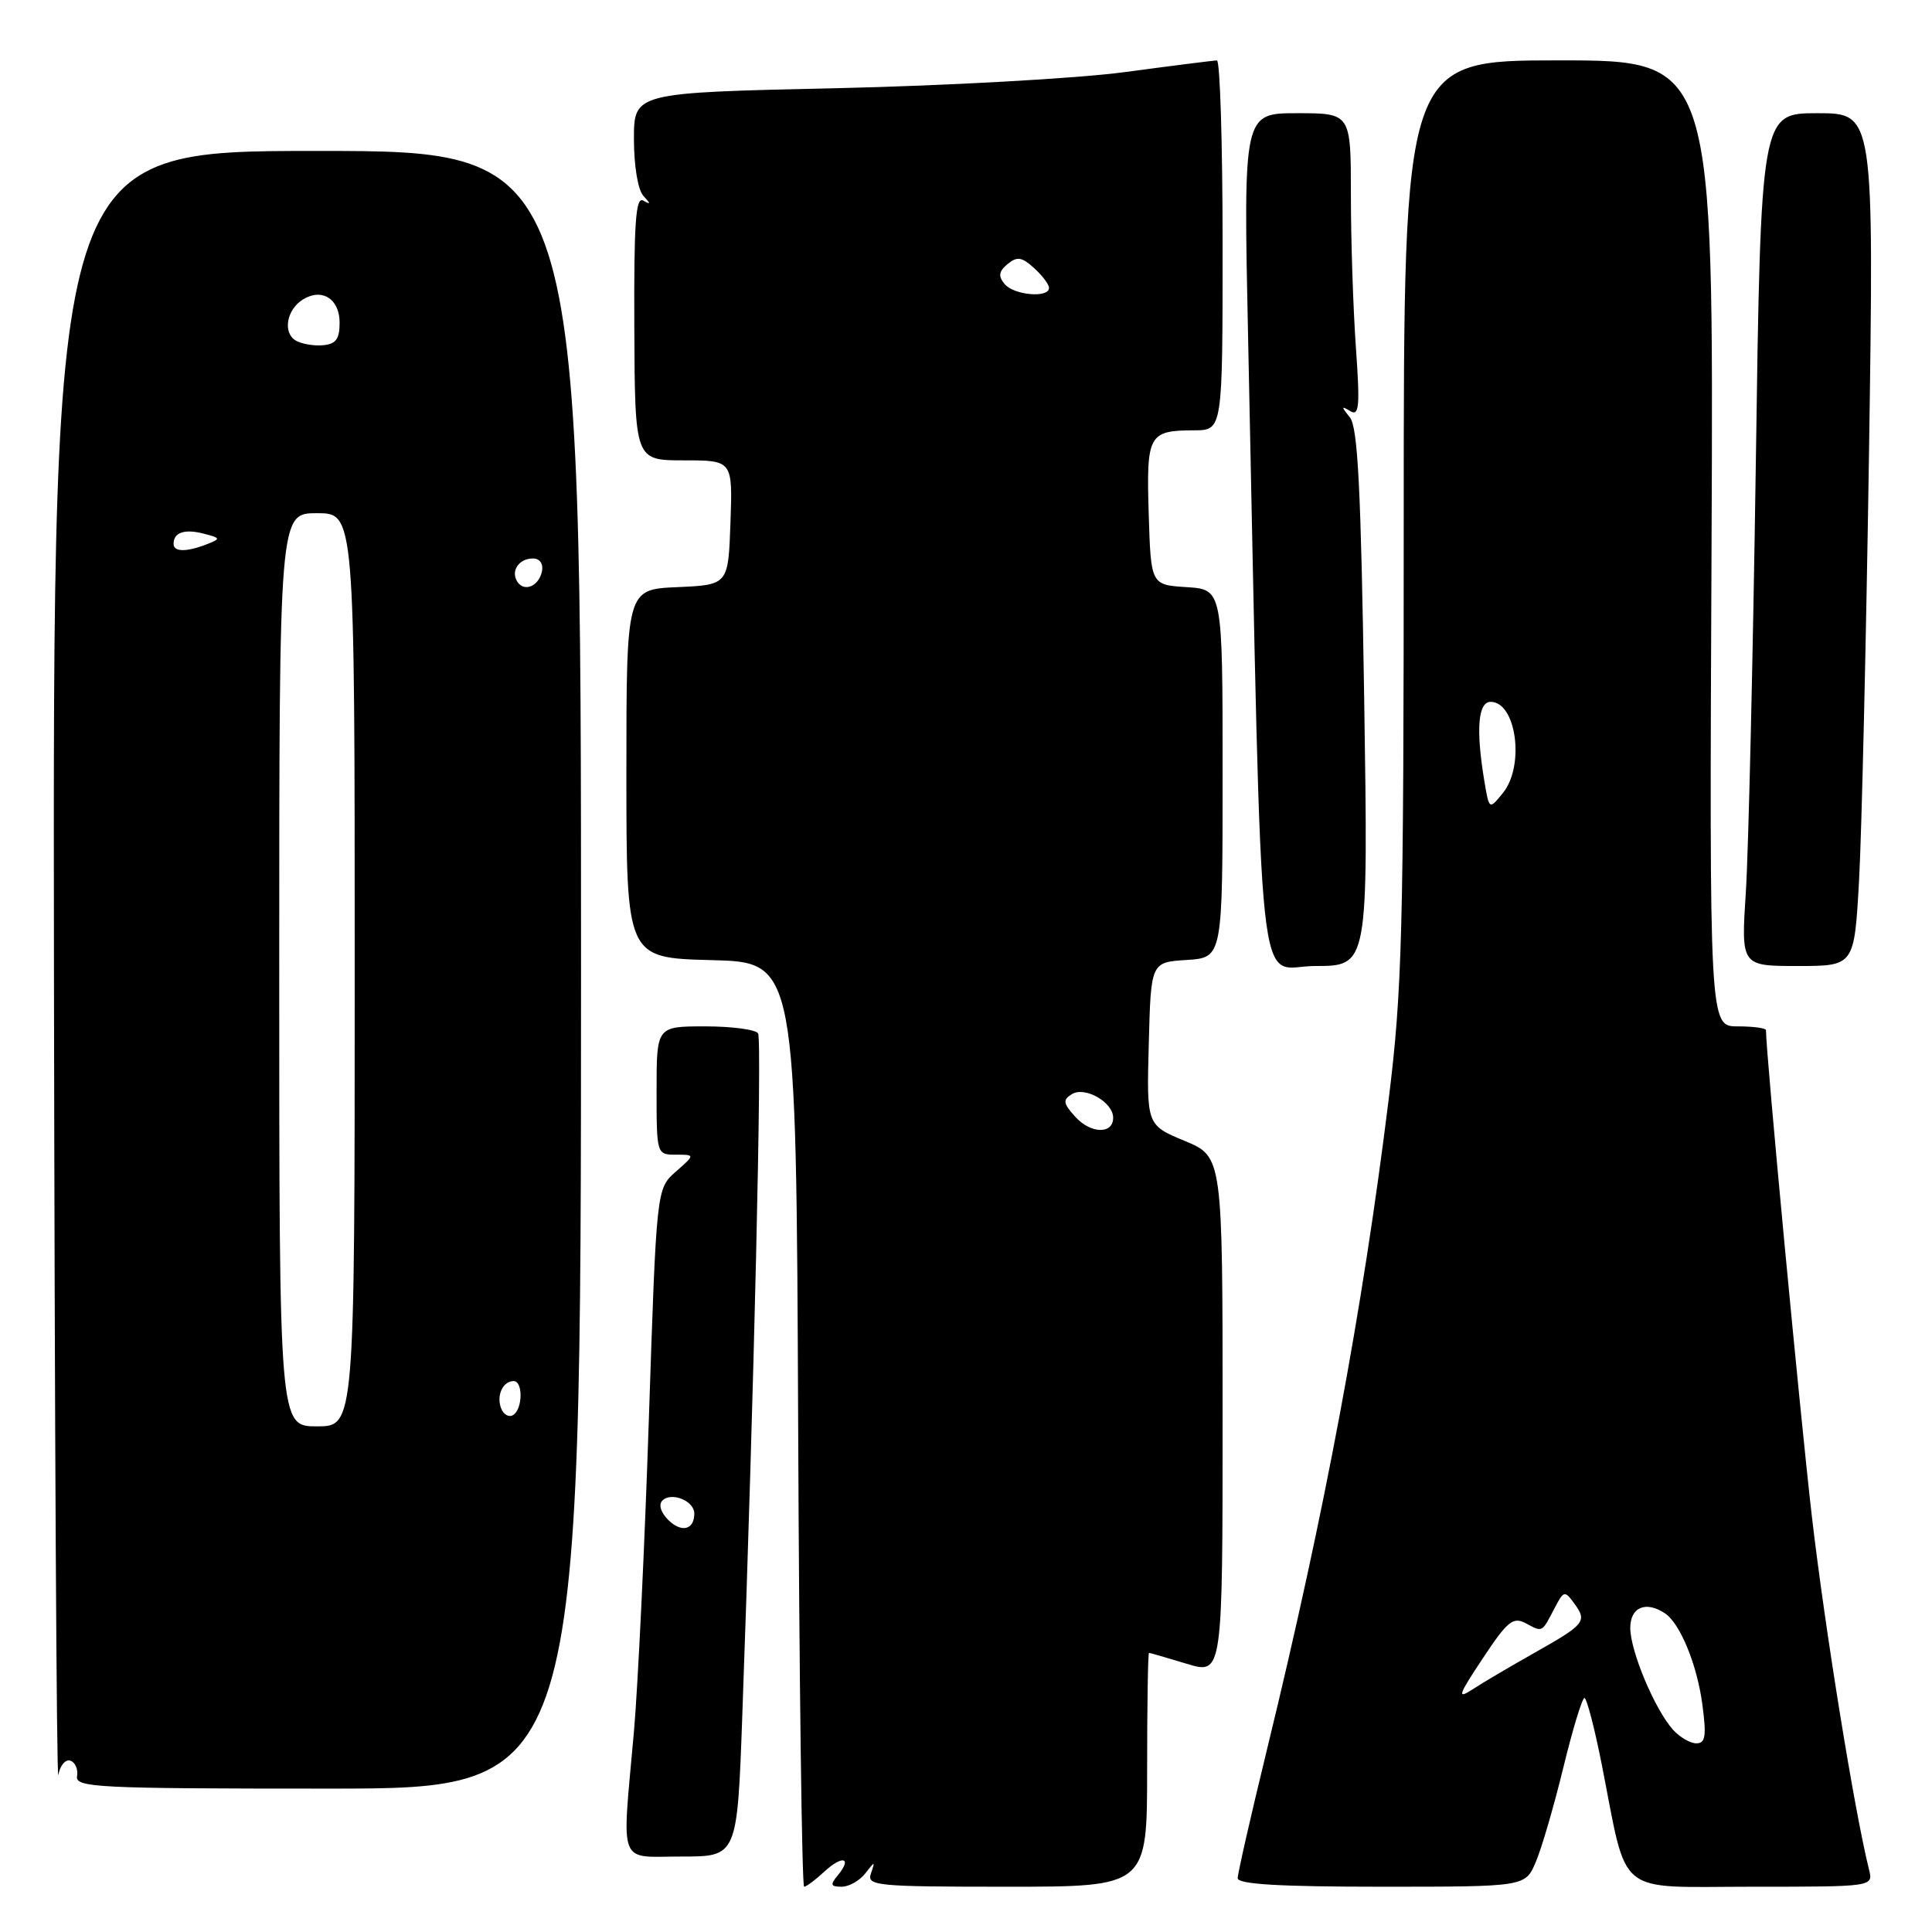 <?xml version="1.0" encoding="UTF-8" standalone="no"?>
<!DOCTYPE svg PUBLIC "-//W3C//DTD SVG 1.1//EN" "http://www.w3.org/Graphics/SVG/1.1/DTD/svg11.dtd" >
<svg xmlns="http://www.w3.org/2000/svg" xmlns:xlink="http://www.w3.org/1999/xlink" version="1.1" viewBox="0 0 256 256">
 <g >
 <path fill="currentColor"
d=" M 109.22 248.01 C 111.62 245.78 112.97 246.12 111.02 248.48 C 109.97 249.74 110.05 250.00 111.52 250.00 C 112.49 250.00 113.89 249.21 114.64 248.25 C 115.94 246.58 115.98 246.58 115.40 248.25 C 114.83 249.88 116.11 250.00 133.39 250.00 C 152.00 250.00 152.00 250.00 152.00 234.50 C 152.00 225.97 152.11 219.00 152.25 219.01 C 152.39 219.02 154.64 219.67 157.25 220.46 C 162.00 221.90 162.00 221.90 162.00 187.59 C 162.00 153.27 162.00 153.27 156.97 151.17 C 151.93 149.08 151.93 149.08 152.22 138.29 C 152.50 127.50 152.50 127.50 157.25 127.20 C 162.00 126.89 162.00 126.89 162.00 102.50 C 162.00 78.11 162.00 78.11 157.25 77.80 C 152.50 77.50 152.50 77.50 152.21 68.08 C 151.89 57.57 152.18 57.04 158.25 57.02 C 162.00 57.00 162.00 57.00 162.00 32.50 C 162.00 19.02 161.66 8.00 161.25 8.01 C 160.84 8.01 155.32 8.71 149.00 9.56 C 142.67 10.40 125.47 11.36 110.75 11.69 C 84.00 12.28 84.00 12.28 84.00 18.44 C 84.00 21.98 84.53 25.17 85.25 25.95 C 86.25 27.03 86.25 27.15 85.23 26.58 C 84.23 26.01 83.99 29.53 84.05 43.43 C 84.13 61.00 84.13 61.00 90.61 61.00 C 97.08 61.00 97.08 61.00 96.79 69.25 C 96.50 77.50 96.50 77.50 89.75 77.80 C 83.00 78.09 83.00 78.09 83.00 102.51 C 83.00 126.93 83.00 126.93 94.25 127.22 C 105.50 127.50 105.50 127.50 105.76 188.75 C 105.90 222.44 106.26 250.00 106.55 250.00 C 106.84 250.00 108.04 249.10 109.22 248.01 Z  M 203.49 246.75 C 204.26 244.96 205.90 239.34 207.14 234.25 C 208.38 229.16 209.64 225.00 209.95 225.00 C 210.25 225.01 211.28 228.94 212.23 233.75 C 215.75 251.57 213.82 250.00 232.16 250.00 C 248.22 250.00 248.22 250.00 247.66 247.75 C 245.73 240.02 241.83 215.92 240.09 201.00 C 238.54 187.63 234.00 139.61 234.00 136.50 C 234.00 136.23 232.31 136.00 230.25 136.00 C 226.50 136.00 226.50 136.00 226.79 72.00 C 227.07 8.00 227.07 8.00 206.54 8.00 C 186.00 8.00 186.00 8.00 186.00 68.81 C 186.00 123.53 185.80 131.23 184.00 145.72 C 180.54 173.68 175.57 200.24 167.93 231.62 C 165.77 240.48 164.00 248.25 164.00 248.87 C 164.00 249.67 169.54 250.00 183.05 250.00 C 202.10 250.00 202.10 250.00 203.49 246.75 Z  M 98.36 227.25 C 99.90 184.75 100.99 137.79 100.45 136.93 C 100.14 136.42 96.98 136.00 93.44 136.00 C 87.00 136.00 87.00 136.00 87.00 144.50 C 87.00 152.95 87.02 153.00 89.56 153.00 C 92.11 153.00 92.11 153.00 89.55 155.25 C 86.99 157.50 86.99 157.50 85.98 187.95 C 85.43 204.70 84.53 223.38 84.00 229.45 C 82.39 247.62 81.77 246.00 90.34 246.00 C 97.69 246.00 97.69 246.00 98.36 227.25 Z  M 9.33 233.30 C 9.97 233.52 10.37 234.45 10.21 235.35 C 9.94 236.86 12.86 237.00 43.45 237.00 C 76.98 237.00 76.98 237.00 76.99 128.50 C 76.99 20.00 76.99 20.00 41.99 20.00 C 7.00 20.00 7.00 20.00 7.15 128.75 C 7.24 188.56 7.50 236.46 7.73 235.19 C 7.96 233.92 8.68 233.07 9.33 233.30 Z  M 180.76 92.48 C 180.33 64.70 179.92 56.60 178.86 55.29 C 177.70 53.87 177.71 53.74 178.91 54.47 C 180.10 55.19 180.22 53.87 179.66 46.00 C 179.30 40.88 179.00 31.81 179.00 25.85 C 179.00 15.00 179.00 15.00 171.88 15.00 C 164.75 15.00 164.75 15.00 165.38 44.75 C 167.32 136.54 166.41 128.00 174.27 128.00 C 181.30 128.00 181.30 128.00 180.76 92.48 Z  M 246.33 116.75 C 246.68 110.56 247.27 85.14 247.65 60.25 C 248.32 15.00 248.32 15.00 240.82 15.00 C 233.32 15.00 233.32 15.00 232.65 61.75 C 232.27 87.46 231.68 112.89 231.33 118.25 C 230.70 128.00 230.70 128.00 238.20 128.00 C 245.70 128.00 245.70 128.00 246.33 116.75 Z  M 142.48 147.98 C 140.86 146.19 140.80 145.74 142.03 144.98 C 143.76 143.91 147.50 146.05 147.50 148.11 C 147.50 150.32 144.53 150.24 142.48 147.98 Z  M 133.11 37.63 C 132.25 36.59 132.34 35.96 133.51 34.99 C 134.77 33.95 135.39 34.04 137.02 35.52 C 138.11 36.50 139.00 37.69 139.00 38.15 C 139.00 39.53 134.34 39.12 133.11 37.63 Z  M 221.71 229.23 C 219.30 226.57 216.05 218.86 216.02 215.75 C 216.00 212.97 218.06 212.08 220.61 213.77 C 222.62 215.09 224.88 220.60 225.57 225.84 C 226.13 230.03 225.98 231.00 224.78 231.00 C 223.97 231.00 222.59 230.20 221.71 229.23 Z  M 196.47 219.75 C 199.78 214.76 200.49 214.19 202.21 215.11 C 204.42 216.29 204.28 216.37 206.00 213.07 C 207.20 210.76 207.33 210.73 208.60 212.47 C 210.34 214.85 210.04 215.22 203.25 219.05 C 200.09 220.83 196.42 223.00 195.10 223.86 C 193.03 225.21 193.22 224.64 196.47 219.75 Z  M 196.67 103.41 C 195.55 96.63 195.85 93.00 197.52 93.00 C 200.92 93.00 202.06 101.47 199.16 105.05 C 197.32 107.33 197.32 107.33 196.67 103.41 Z  M 88.52 201.37 C 87.55 200.40 87.24 199.36 87.77 198.83 C 88.96 197.64 92.00 198.87 92.00 200.55 C 92.00 202.73 90.28 203.14 88.52 201.37 Z  M 37.00 128.50 C 37.00 68.00 37.00 68.00 42.00 68.00 C 47.00 68.00 47.00 68.00 47.00 128.50 C 47.00 189.00 47.00 189.00 42.00 189.00 C 37.00 189.00 37.00 189.00 37.00 128.50 Z  M 66.40 186.61 C 65.75 184.91 66.63 183.00 68.06 183.00 C 69.32 183.00 69.27 186.72 67.99 187.50 C 67.44 187.85 66.72 187.44 66.40 186.61 Z  M 68.53 77.05 C 67.65 75.63 68.77 74.00 70.63 74.00 C 71.51 74.00 72.01 74.70 71.82 75.67 C 71.43 77.68 69.44 78.52 68.53 77.05 Z  M 23.00 72.06 C 23.00 70.54 24.48 70.05 27.02 70.72 C 29.24 71.29 29.26 71.39 27.45 72.10 C 24.70 73.17 23.00 73.16 23.00 72.06 Z  M 39.15 45.10 C 37.45 44.04 37.99 41.04 40.11 39.70 C 42.64 38.11 45.00 39.59 45.00 42.75 C 45.00 44.95 44.51 45.60 42.75 45.75 C 41.51 45.85 39.89 45.56 39.15 45.10 Z "/>
</g>
</svg>